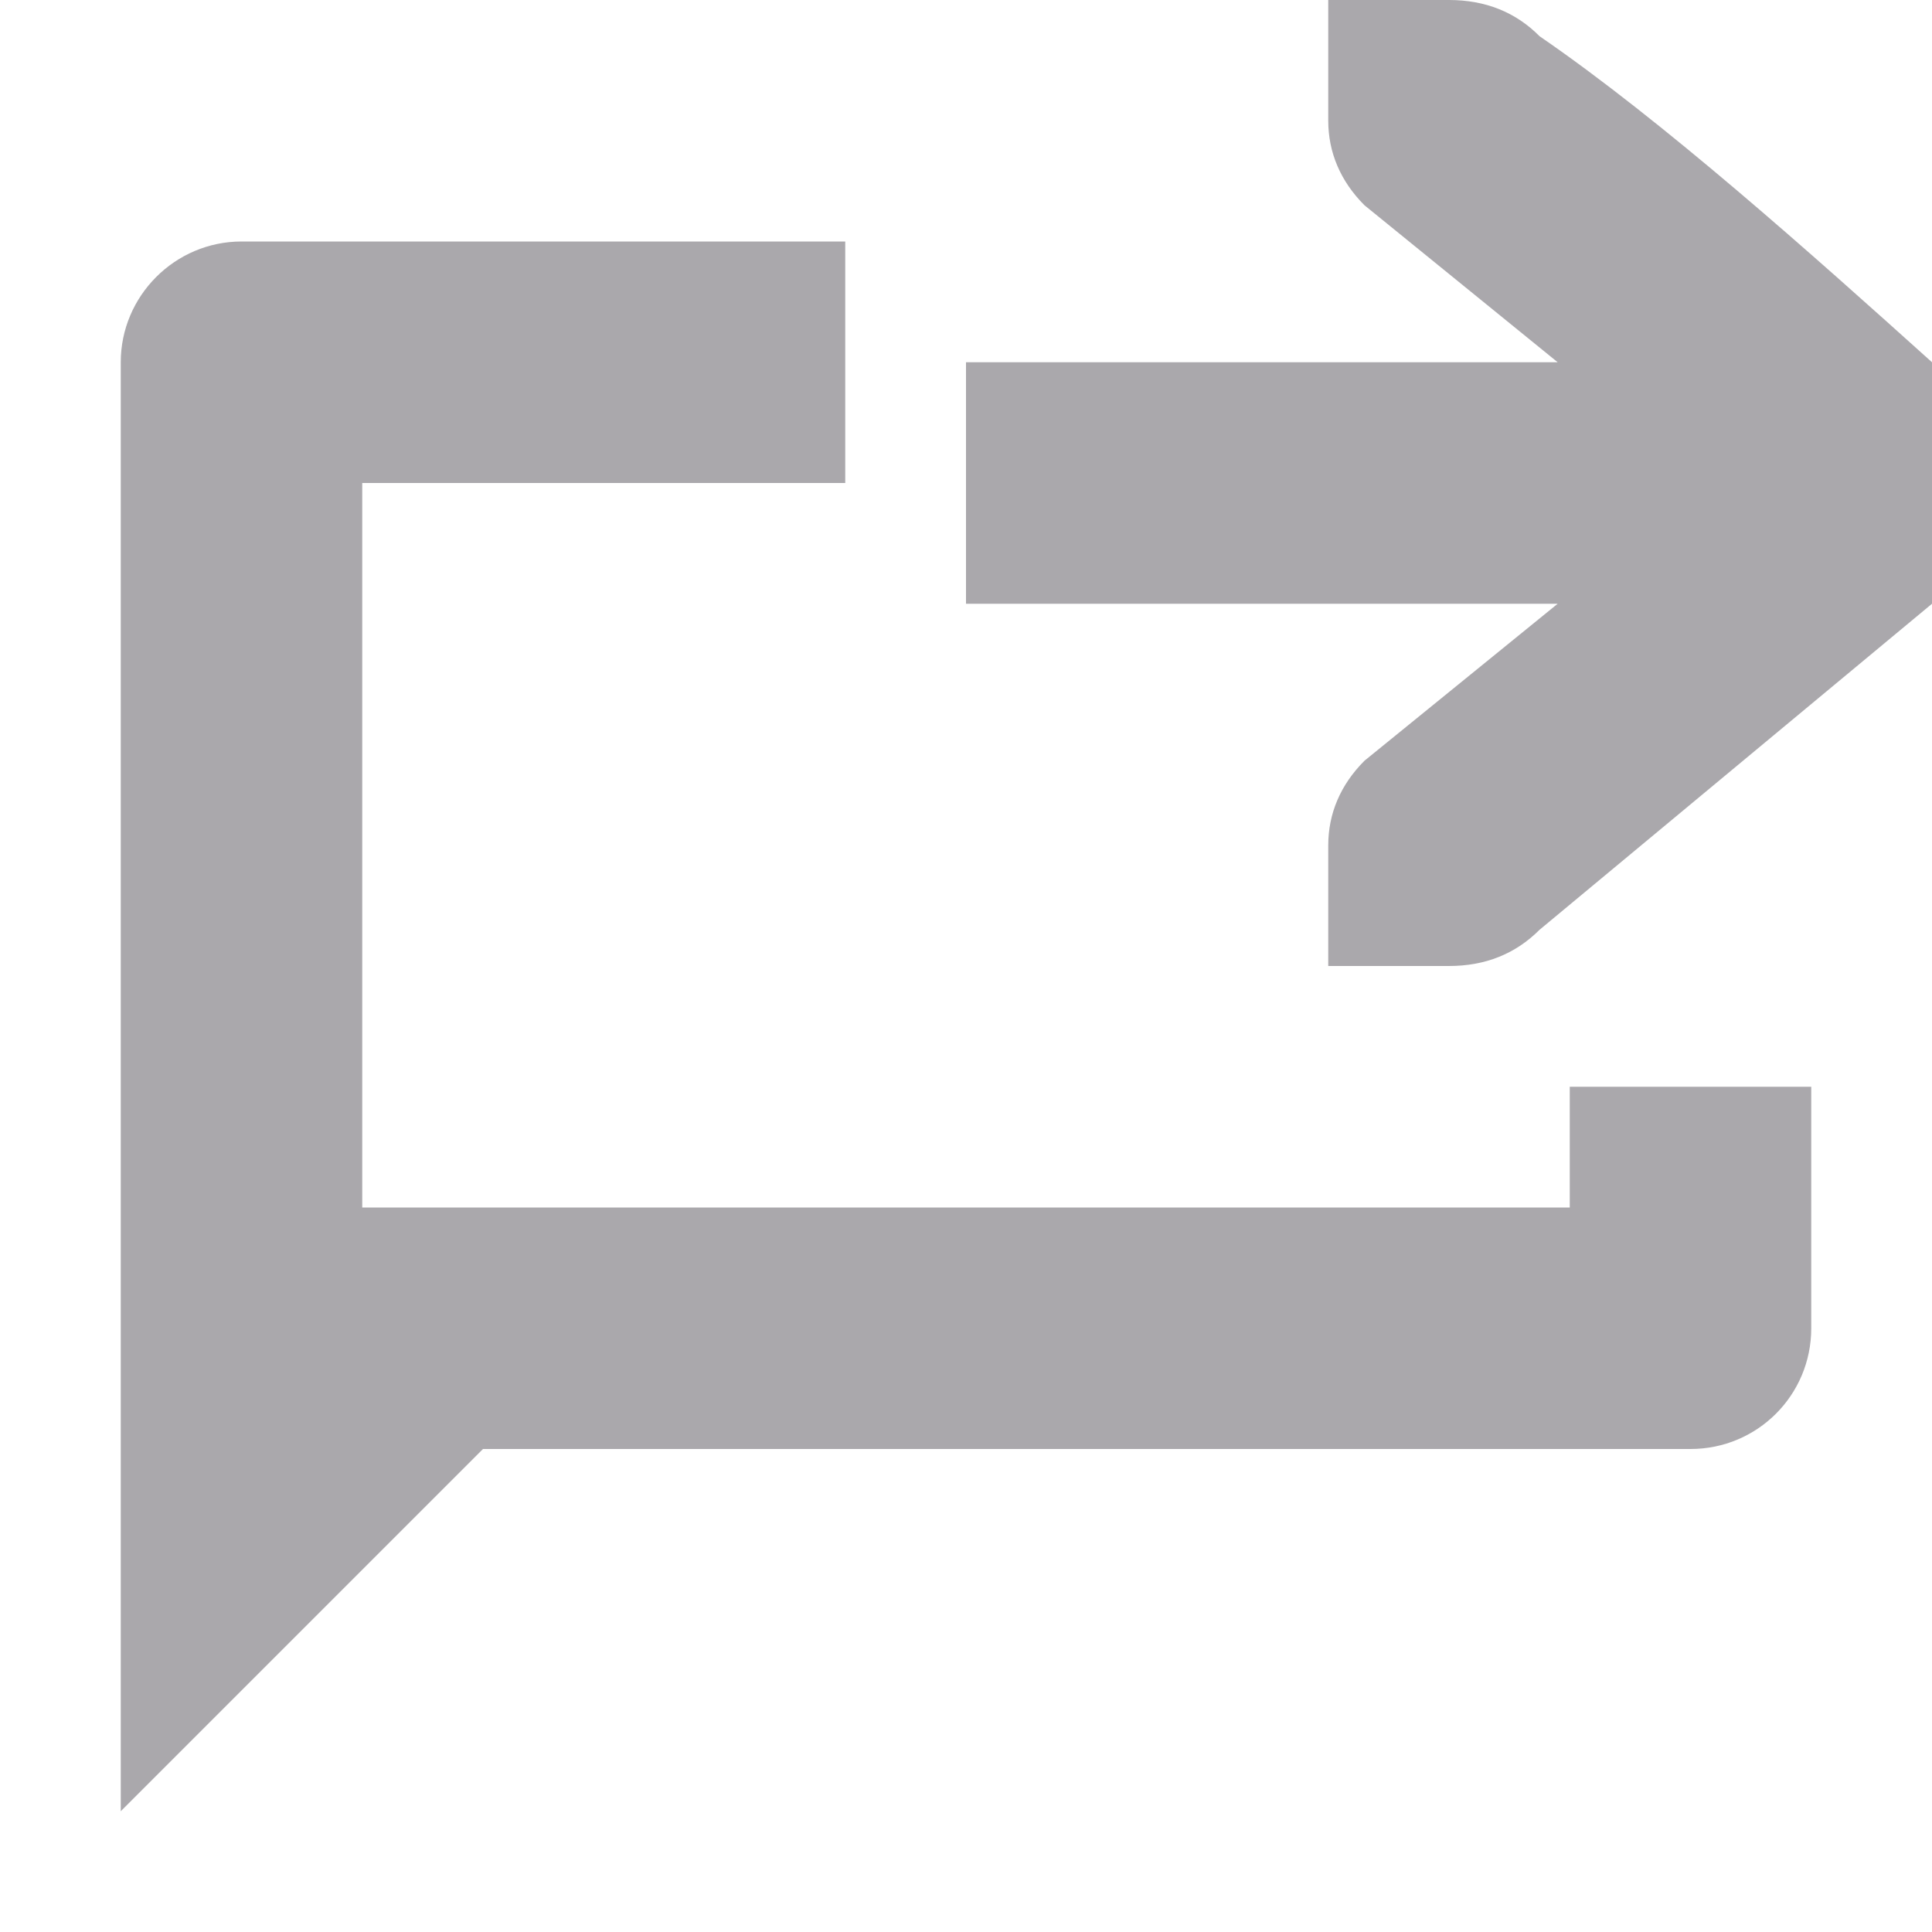 <svg viewBox="0 0 16 16" xmlns="http://www.w3.org/2000/svg"><path d="m11 0v1c0 .26.1.5.3.7l1.6 1.3h-4.9v2h4.9l-1.6 1.3c-.2.2-.3.44-.3.7v1h.4.6c.3 0 .55-.1.75-.3l3.25-2.7v-2c-1-.9-2.23-2-3.25-2.7-.198-.2-.45-.3-.75-.3h-.6zm-9 2c-.55 0-1 .45-1 1v8 4l3-3h10c.554 0 1-.446 1-1v-2h-2v1h-10v-6h4v-2z" fill="#aaa8ac"/></svg>